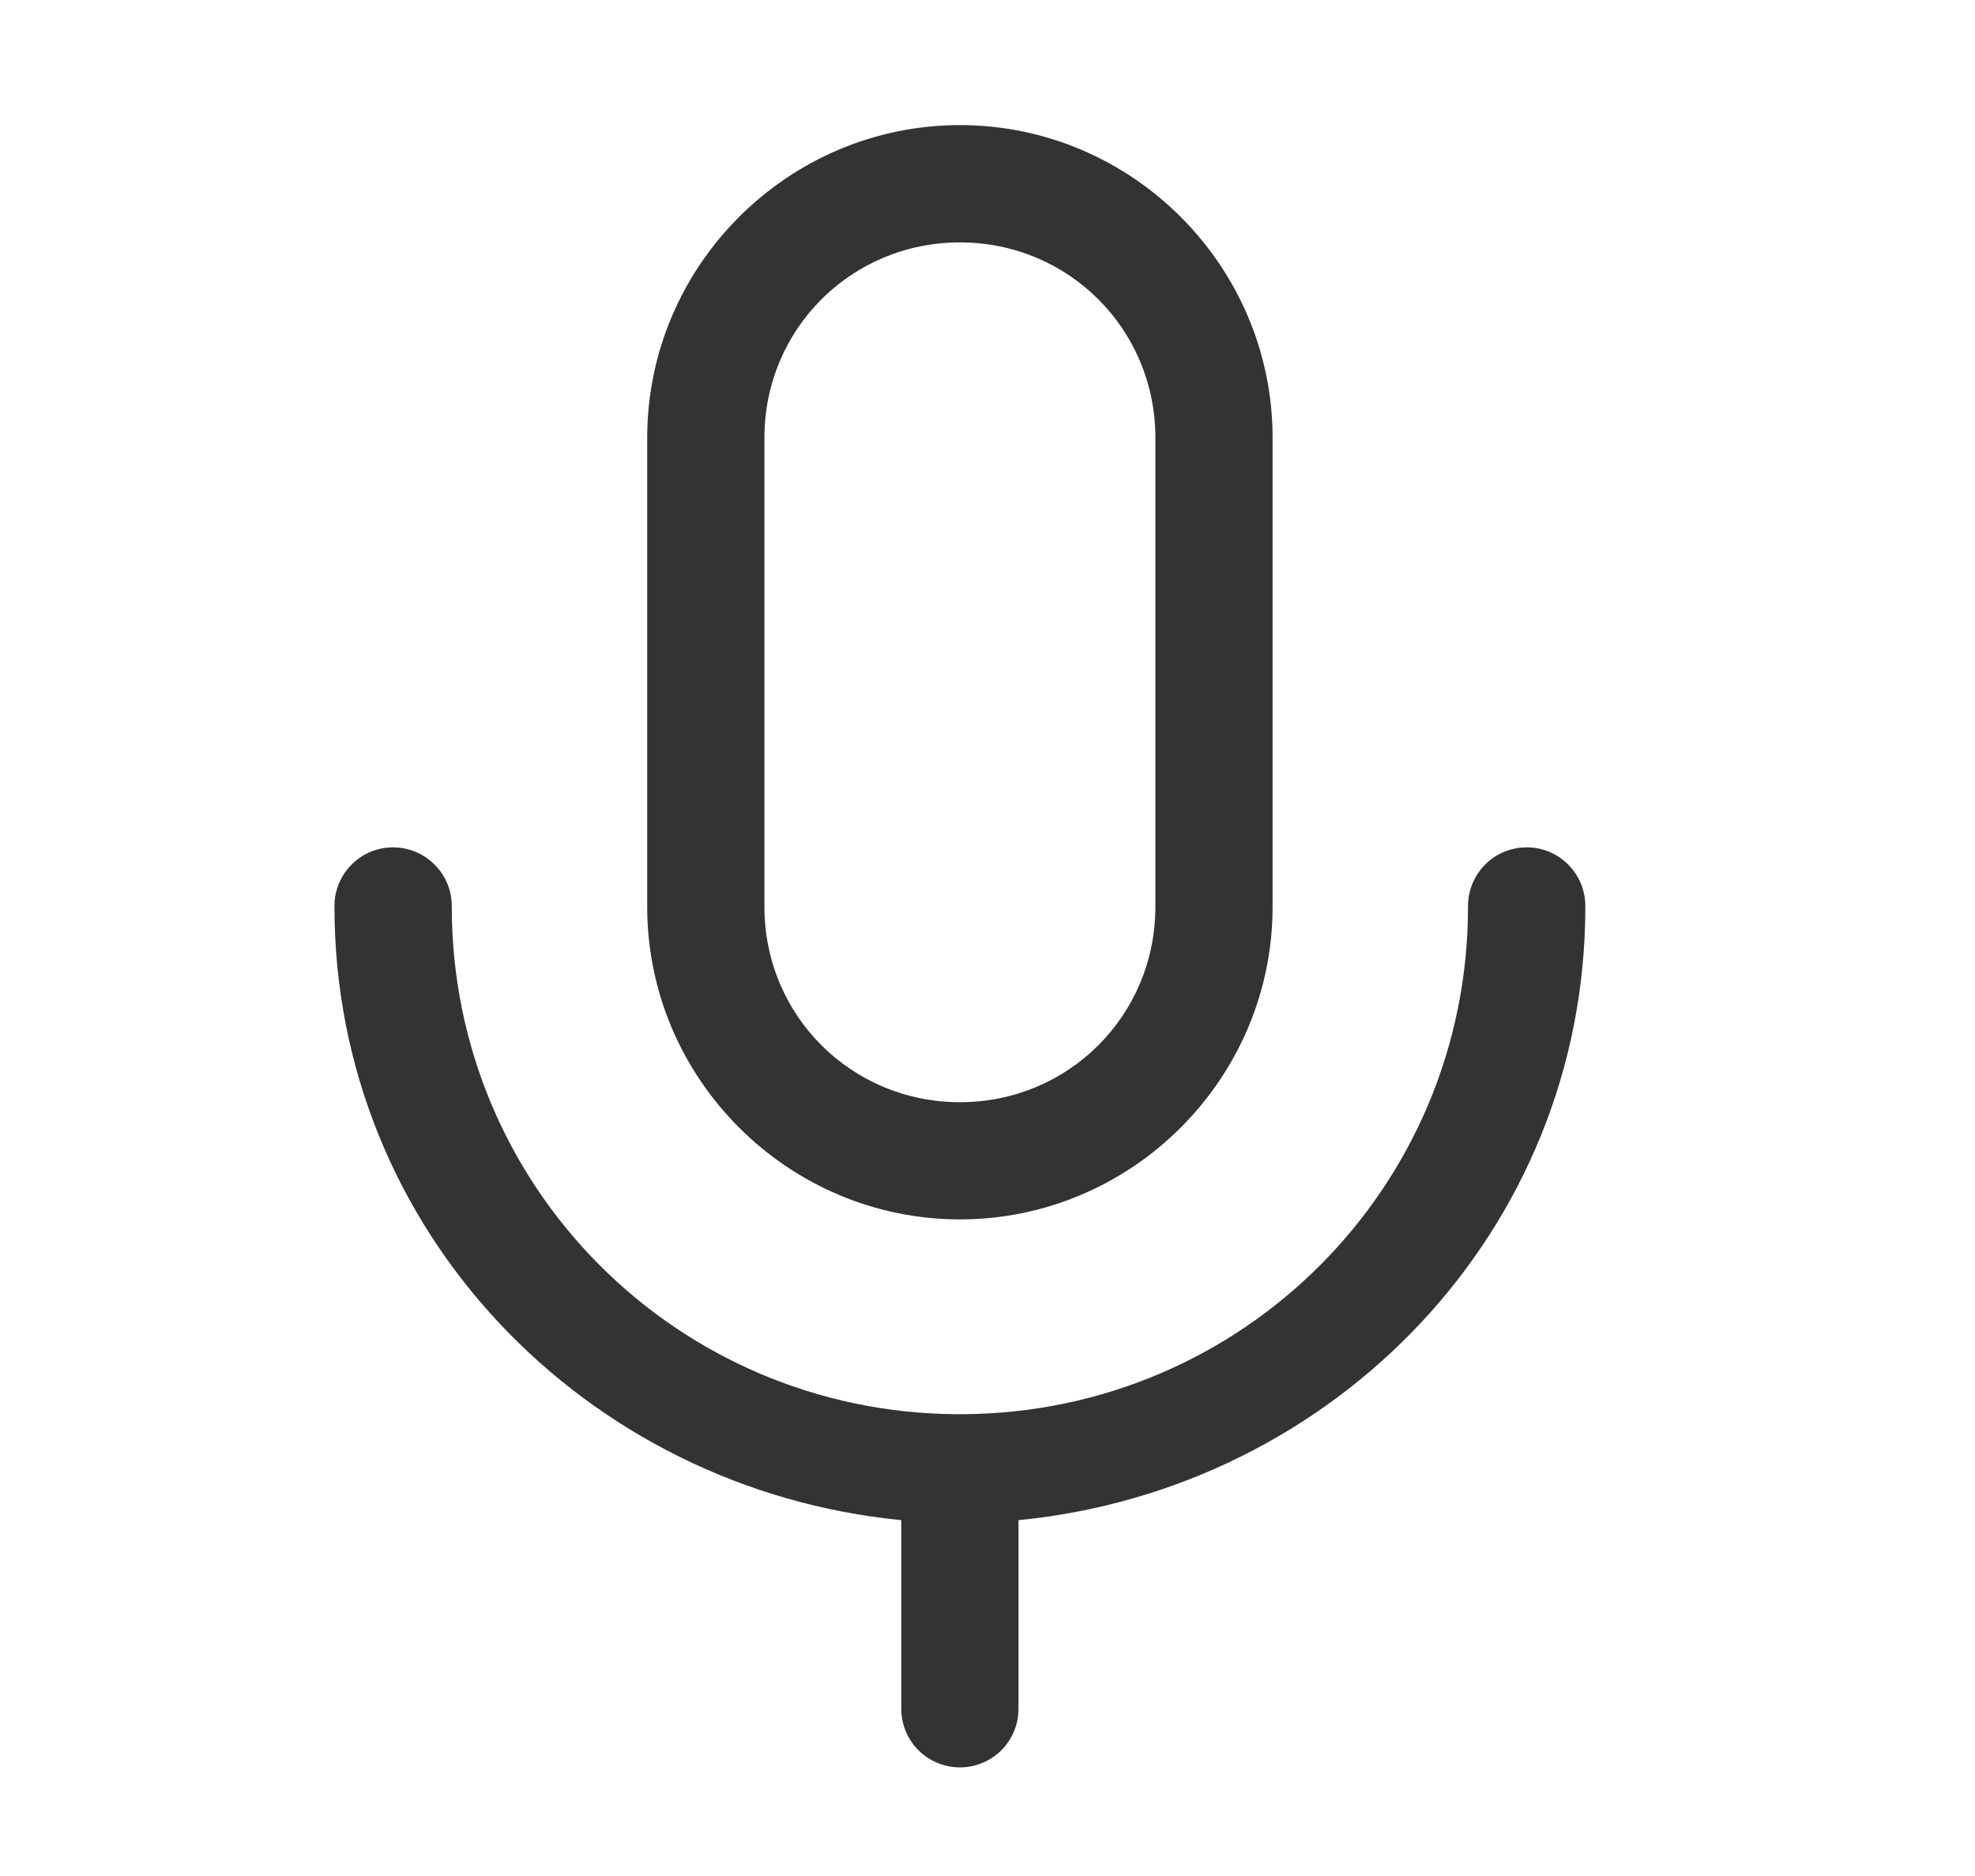<svg width="20" height="19" viewBox="0 0 20 19" fill="none" xmlns="http://www.w3.org/2000/svg">
<path d="M9.721 1.267C7.979 1.267 6.554 2.692 6.554 4.434V9.184C6.554 10.925 7.979 12.35 9.721 12.35C11.462 12.35 12.887 10.925 12.887 9.184V4.434C12.887 2.692 11.462 1.267 9.721 1.267ZM9.721 2.455C10.821 2.455 11.7 3.334 11.7 4.434V9.184C11.7 10.284 10.821 11.163 9.721 11.163C8.62 11.163 7.741 10.284 7.741 9.184V4.434C7.741 3.334 8.62 2.455 9.721 2.455ZM3.972 8.582C3.644 8.587 3.383 8.856 3.387 9.184C3.387 12.464 5.928 15.082 9.127 15.396V17.298C9.124 17.512 9.236 17.712 9.421 17.819C9.606 17.927 9.835 17.927 10.02 17.819C10.205 17.712 10.317 17.512 10.314 17.298V15.396C13.514 15.082 16.054 12.464 16.054 9.184C16.057 8.97 15.944 8.77 15.759 8.662C15.575 8.555 15.346 8.555 15.161 8.662C14.976 8.77 14.863 8.97 14.866 9.184C14.866 12.021 12.586 14.305 9.753 14.323C9.732 14.322 9.71 14.322 9.688 14.323C6.855 14.305 4.575 12.021 4.575 9.184C4.577 9.023 4.514 8.869 4.4 8.756C4.287 8.642 4.132 8.58 3.972 8.582Z" fill="#333333"/>
</svg>

